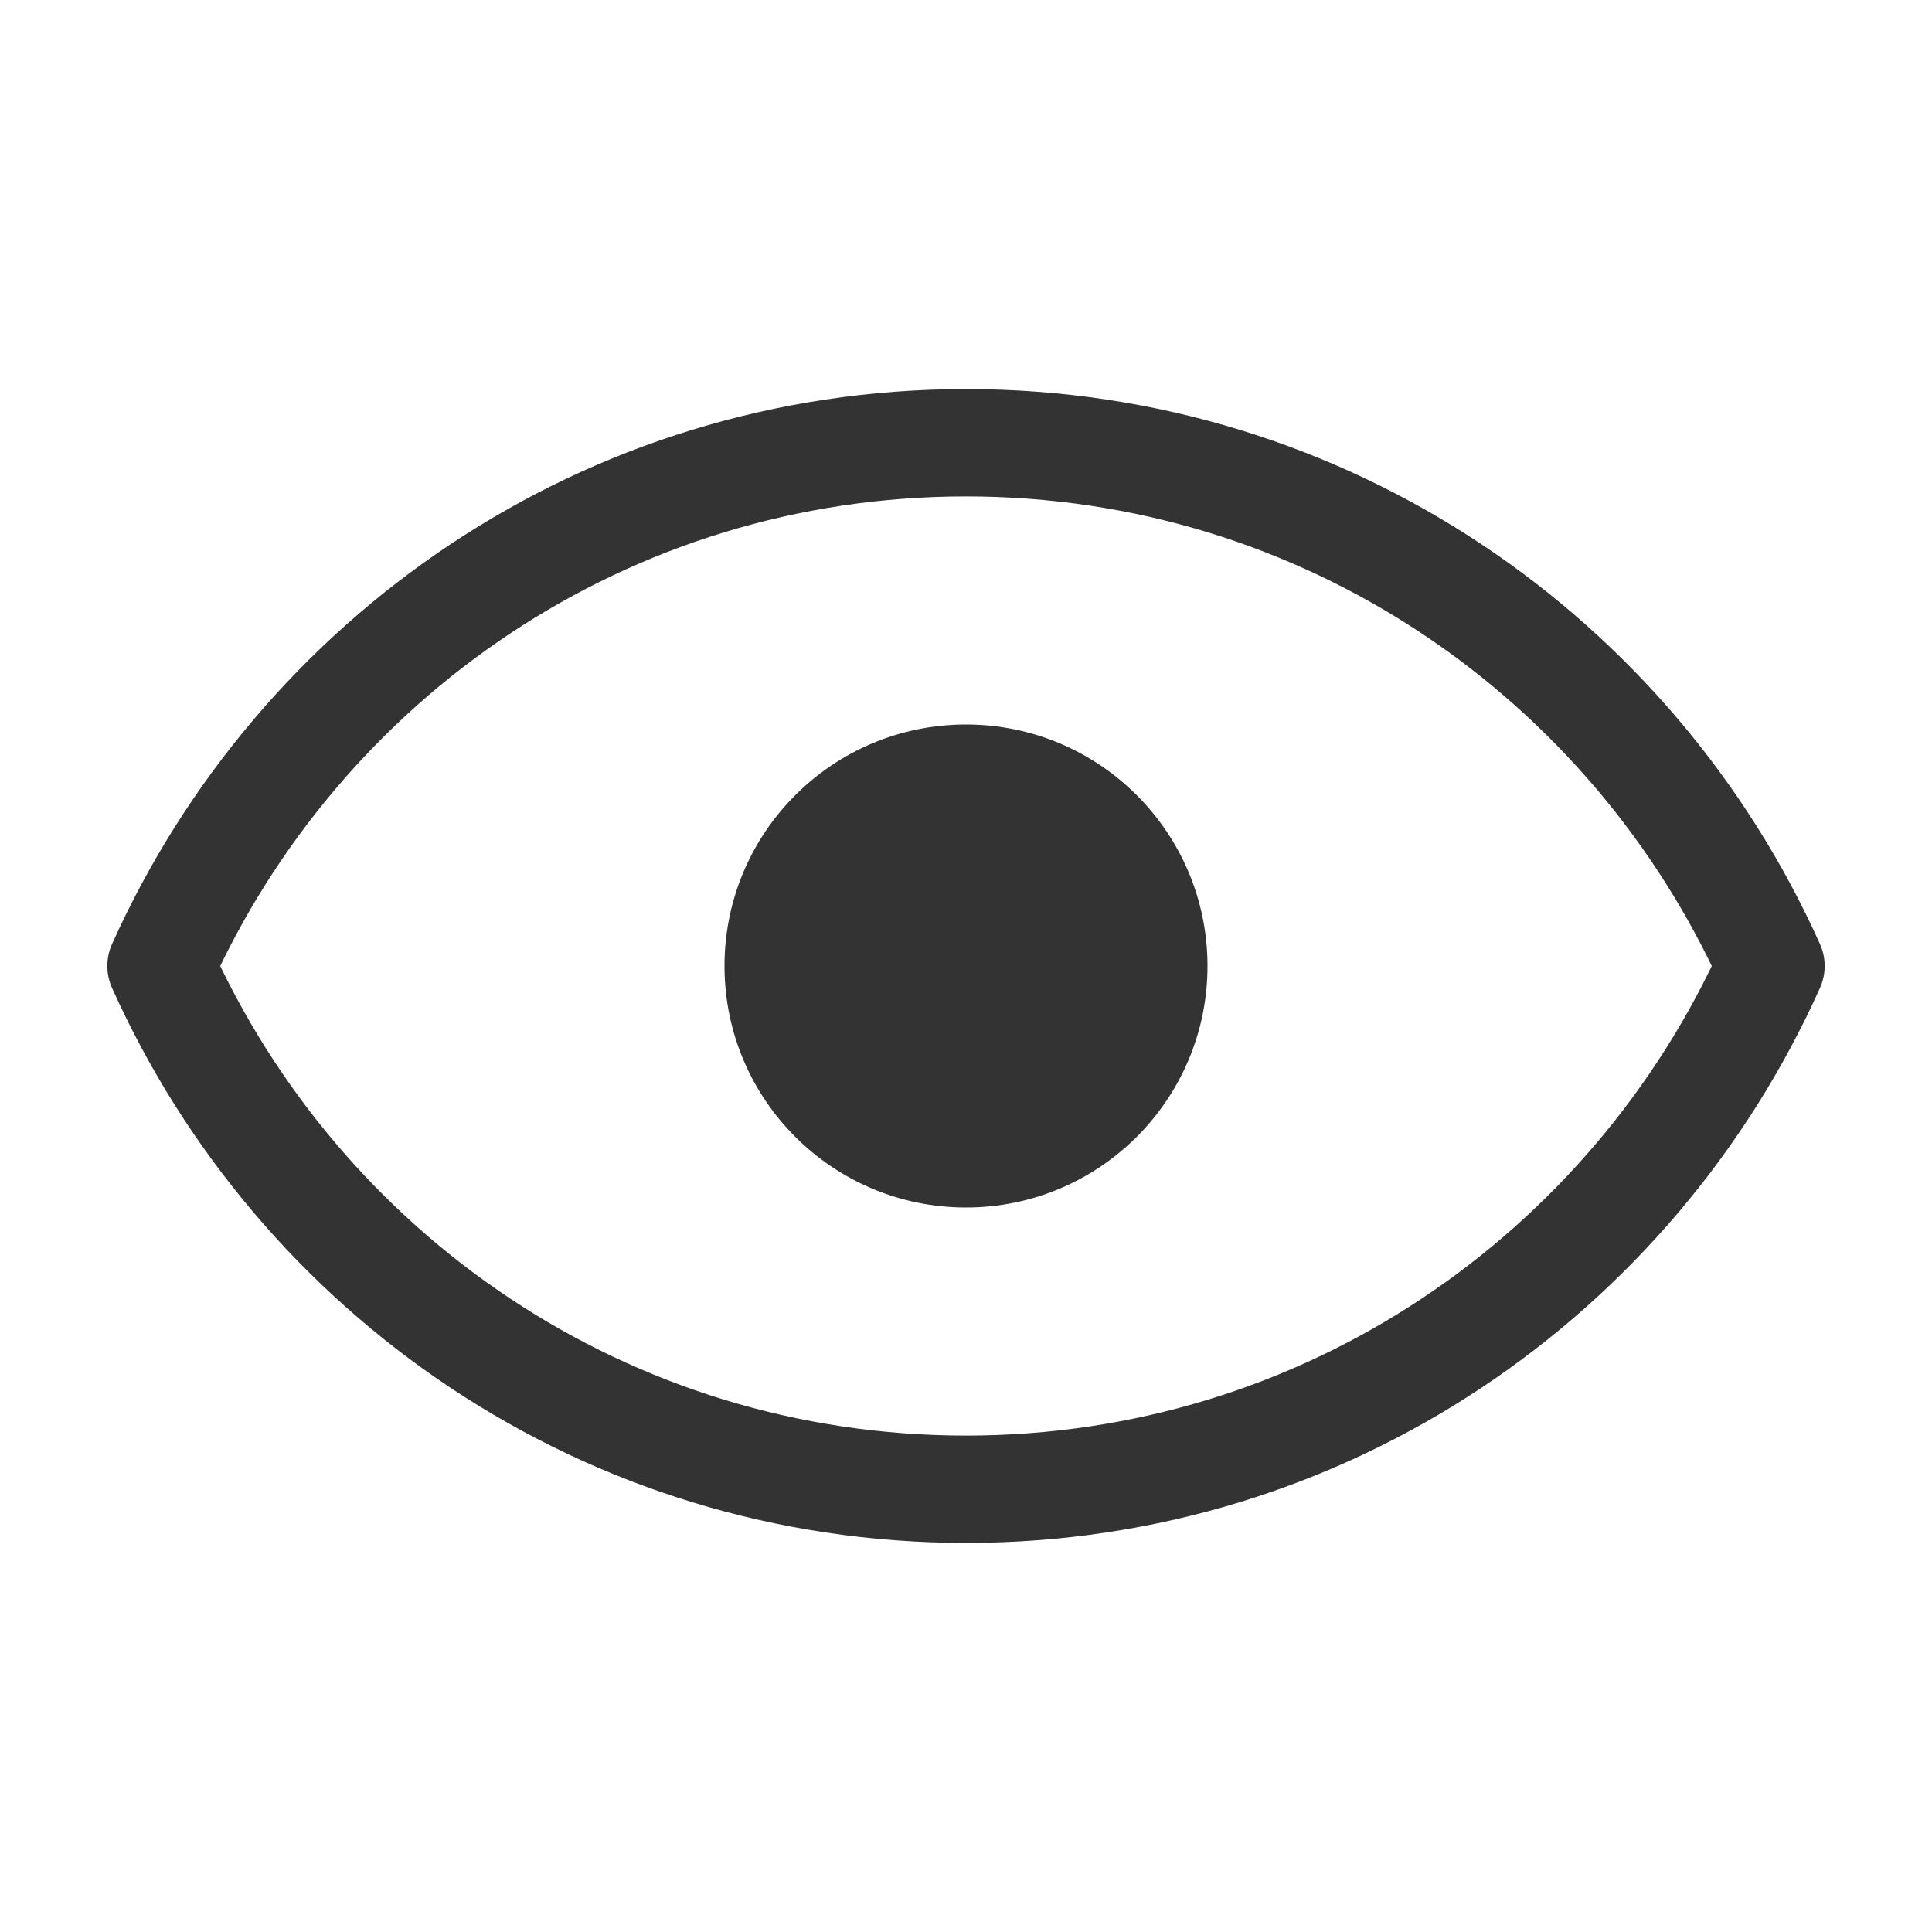<svg width="18" height="18" viewBox="0 0 18 18" fill="none" xmlns="http://www.w3.org/2000/svg">
<path d="M9 11.25C10.243 11.25 11.25 10.243 11.25 9C11.25 7.757 10.243 6.75 9 6.75C7.757 6.75 6.75 7.757 6.75 9C6.75 10.243 7.757 11.25 9 11.25Z" fill="#333333"/>
<path d="M1.5 9C2.79 6.128 5.647 4.125 9 4.125C12.352 4.125 15.21 6.128 16.5 9C15.21 11.873 12.352 13.875 9 13.875C5.647 13.875 2.79 11.873 1.5 9Z" stroke="#333333" stroke-linecap="round" stroke-linejoin="round"/>
</svg>
